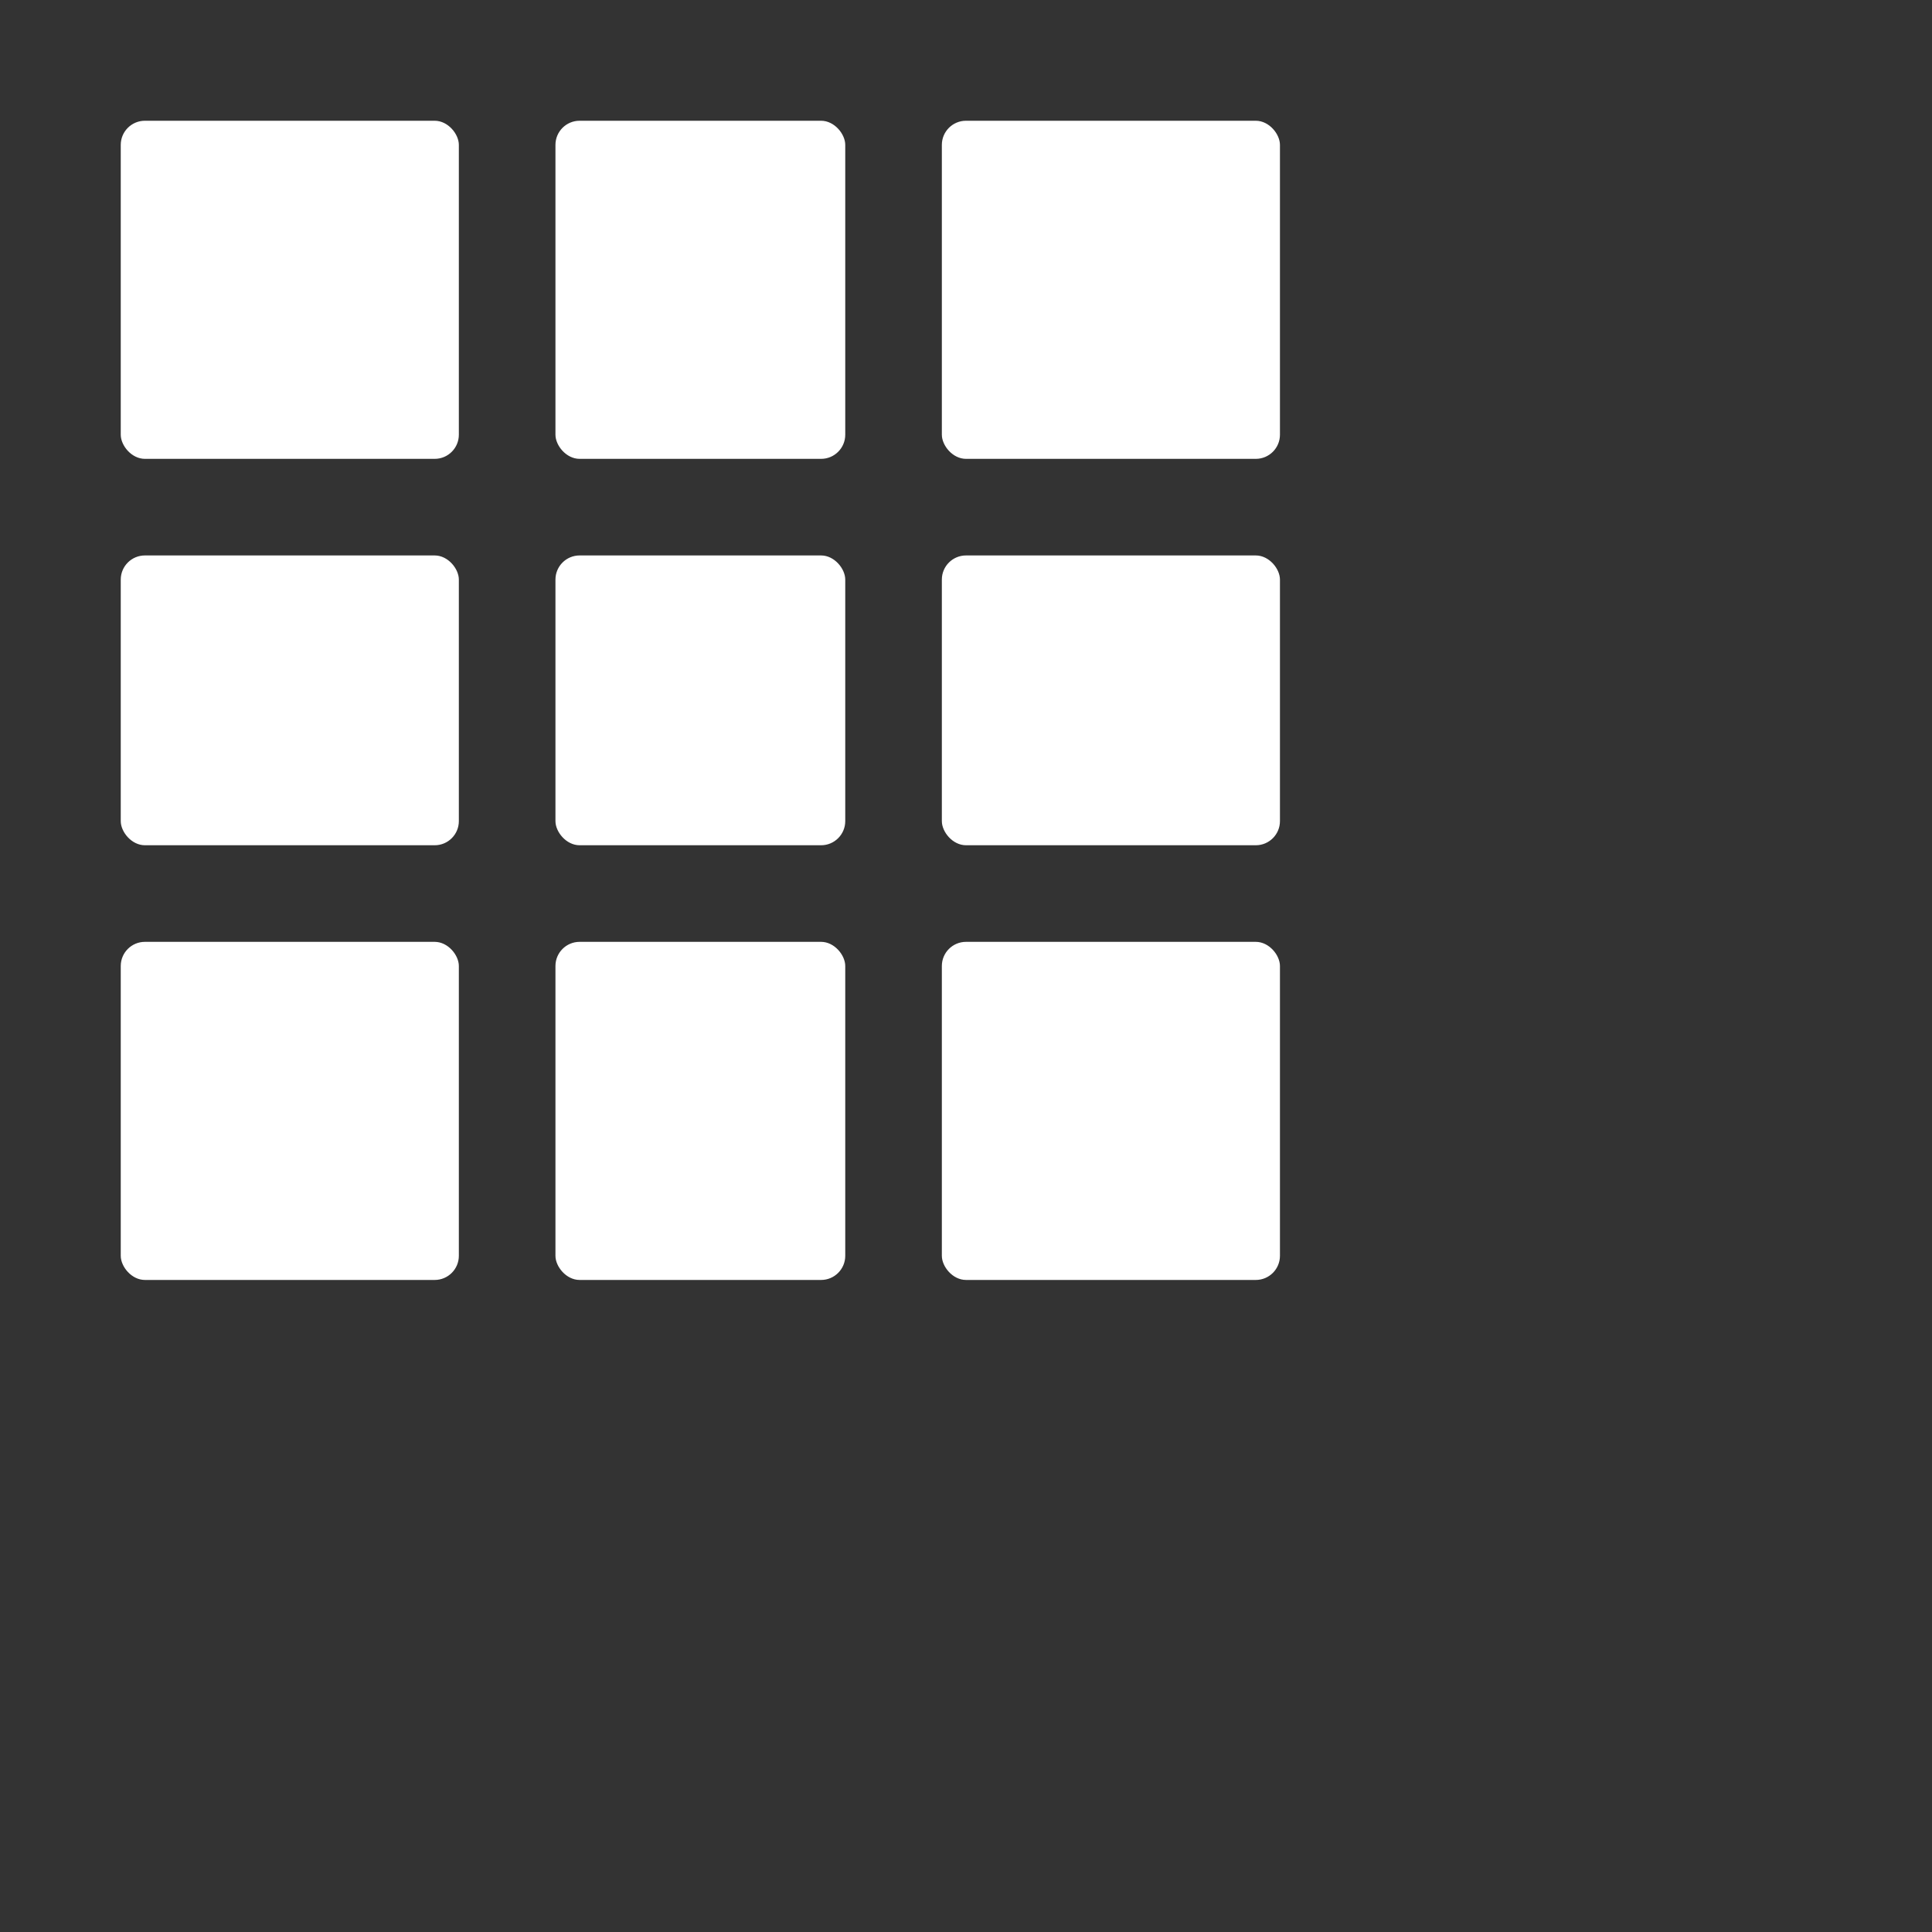 <svg xmlns="http://www.w3.org/2000/svg" width="40" height="40" viewBox="0 0 40 40">
    <rect x="0" y="0" width="40" height="40" fill="#333333" stroke="none"/>
    <g id="Group_7" data-name="Group 7">
        <g id="clear-over-view-fill">
            <rect id="Rectangle_12" data-name="Rectangle 12" width="7" height="7" rx="0.5"
                transform="translate(19.5 19.5)" fill="#fff" />
            <rect id="Rectangle_13" data-name="Rectangle 13" width="7" height="6" rx="0.5"
                transform="translate(19.5 11.5)" fill="#fff" />
            <rect id="Rectangle_14" data-name="Rectangle 14" width="7" height="7" rx="0.5"
                transform="translate(19.5 2.5)" fill="#fff" />
            <rect id="Rectangle_15" data-name="Rectangle 15" width="6" height="7" rx="0.5"
                transform="translate(11.5 19.5)" fill="#fff" />
            <rect id="Rectangle_16" data-name="Rectangle 16" width="6" height="6" rx="0.5"
                transform="translate(11.5 11.5)" fill="#fff" />
            <rect id="Rectangle_17" data-name="Rectangle 17" width="6" height="7" rx="0.5"
                transform="translate(11.5 2.5)" fill="#fff" />
            <rect id="Rectangle_18" data-name="Rectangle 18" width="7" height="7" rx="0.5"
                transform="translate(2.5 19.5)" fill="#fff" />
            <rect id="Rectangle_19" data-name="Rectangle 19" width="7" height="6" rx="0.5"
                transform="translate(2.5 11.5)" fill="#fff" />
            <rect id="Rectangle_20" data-name="Rectangle 20" width="7" height="7" rx="0.5"
                transform="translate(2.5 2.5)" fill="#fff" />
        </g>
    </g>
</svg>